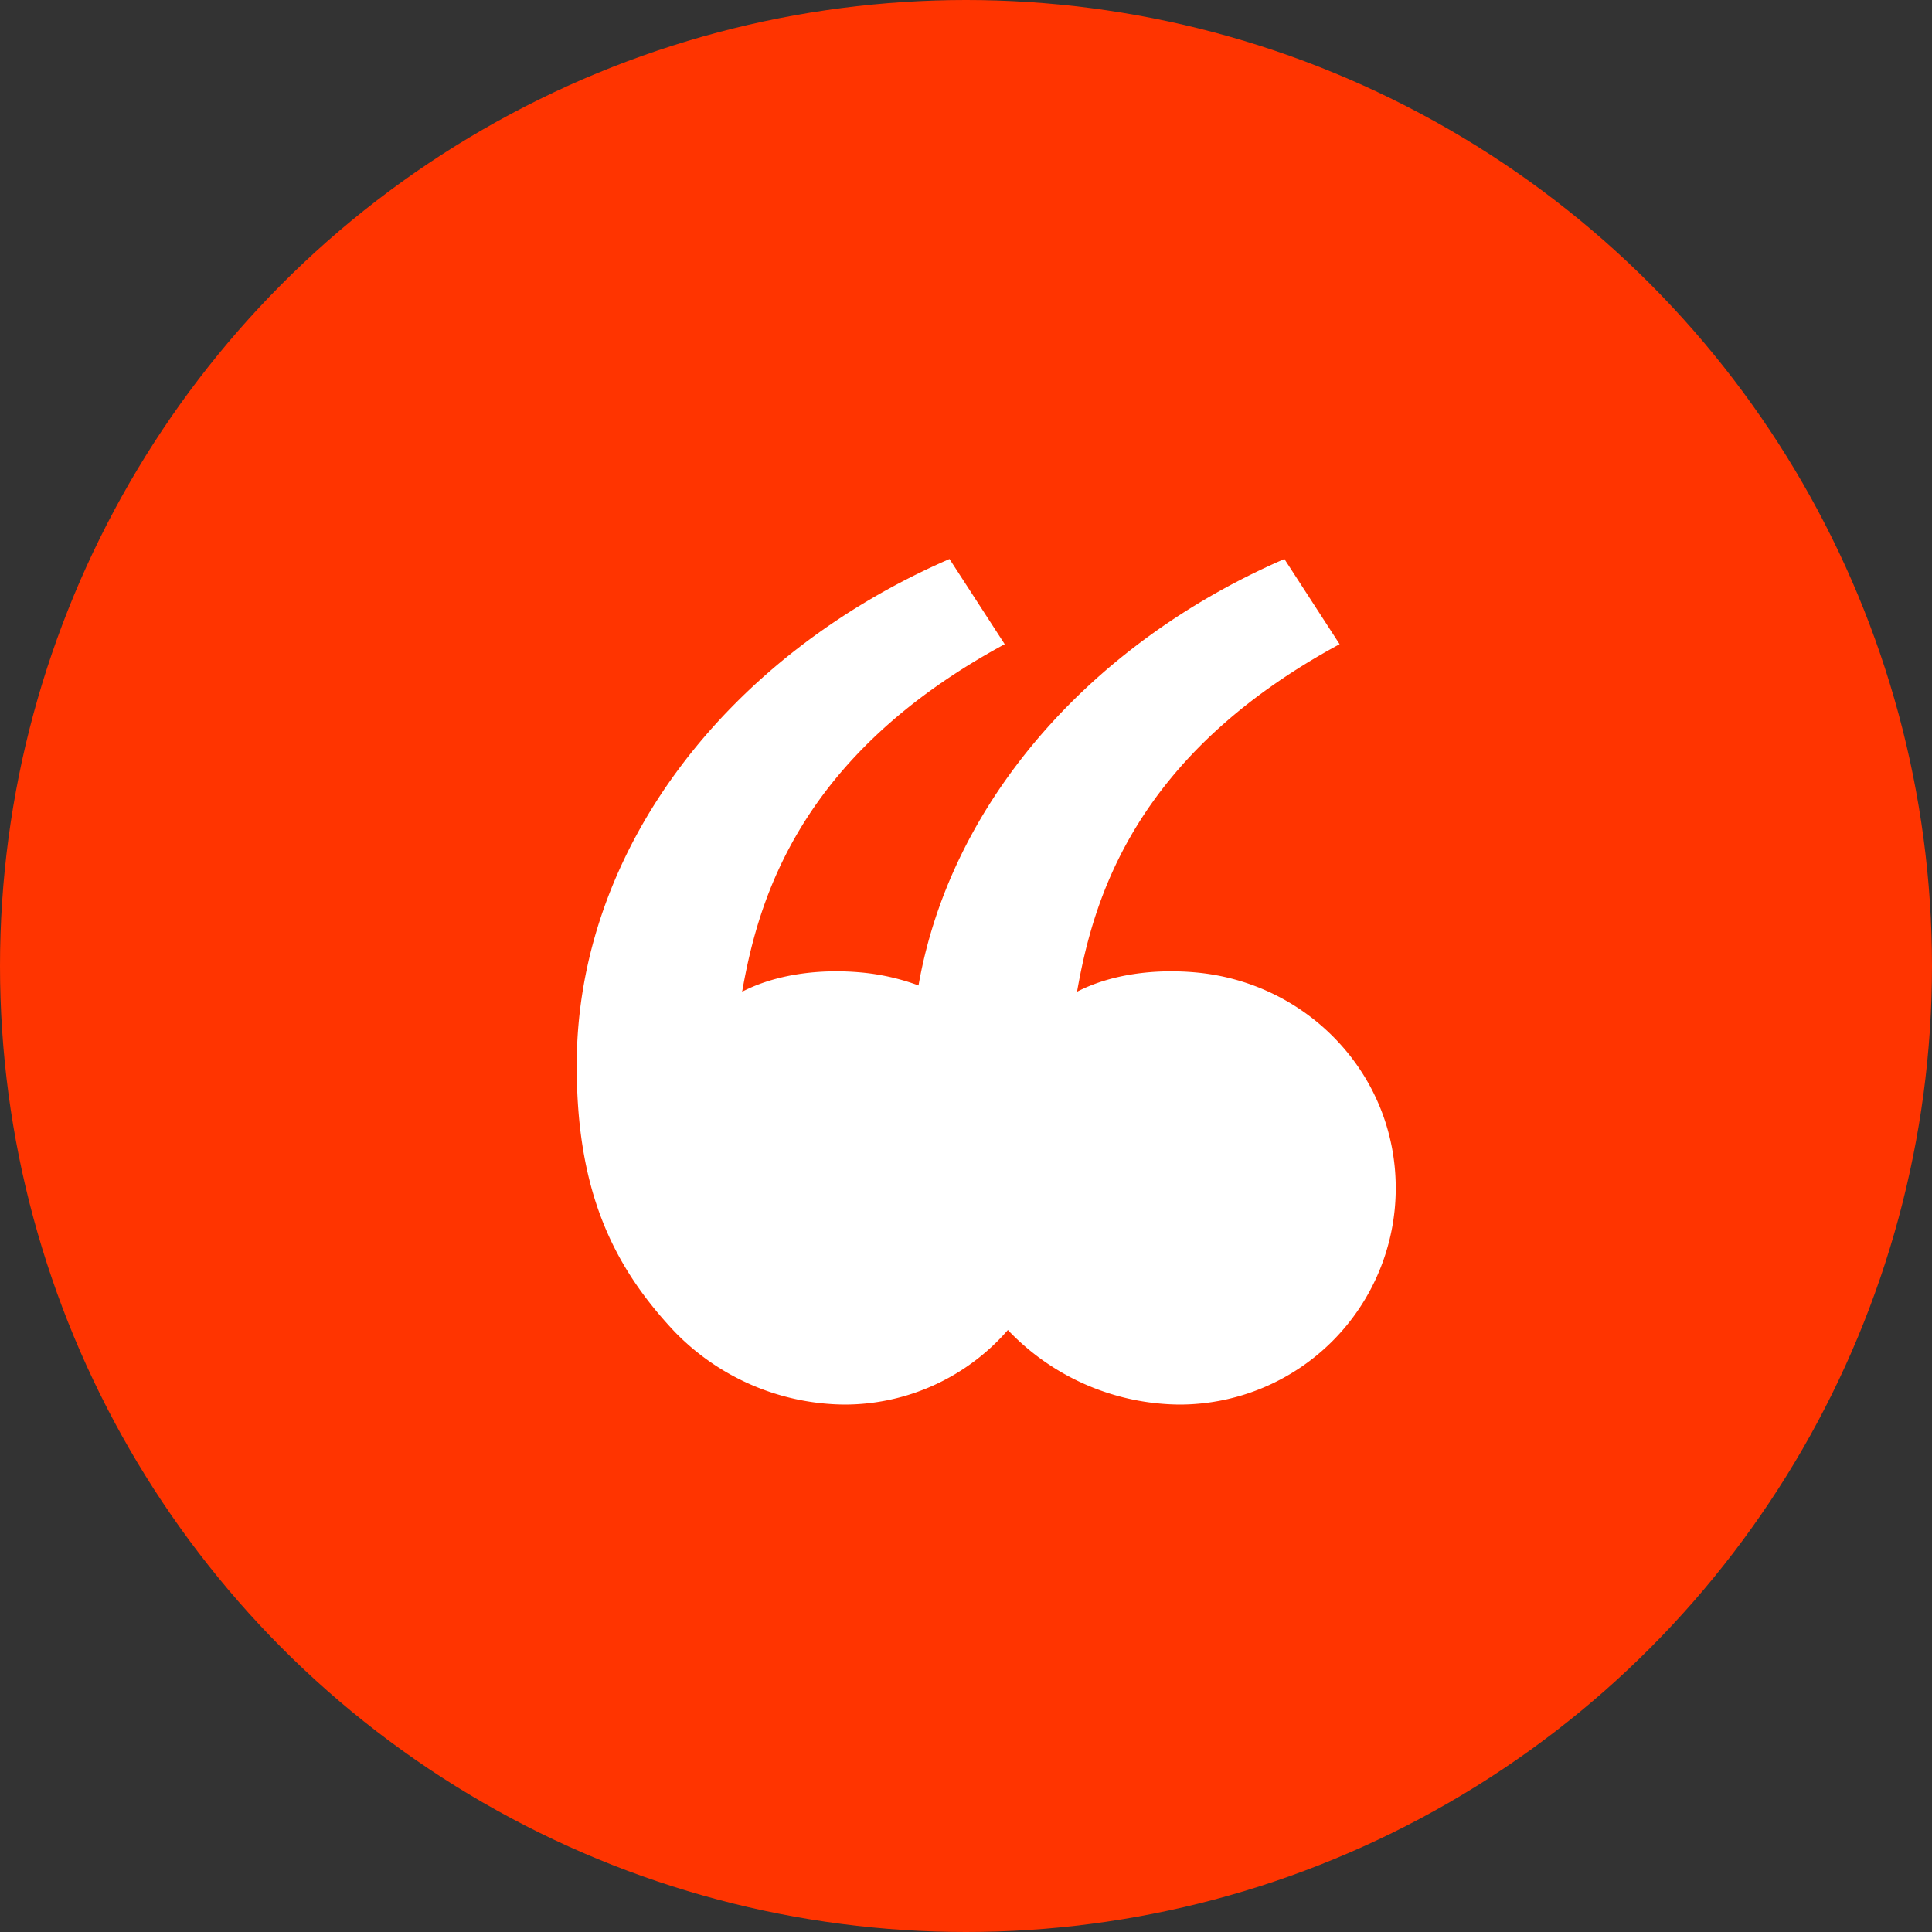 <svg class="svg-icon" style="width: 1em; height: 1em; vertical-align: middle; fill: #ffffff; overflow: hidden;" viewBox="0 0 800 800" version="1.1" xmlns="http://www.w3.org/2000/svg">
  <rect x="0" y="0" width="800" height="800" fill="#333333" stroke="none"/>
  <circle cx="400" cy="400" r="400" fill="#ff3400" />
  <g transform="scale(0.6) translate(270, 180)">
    <path d="M195.541 739.029C151.595 692.352 128 640 128 555.136c0-149.333 104.832-283.179 257.28-349.355l38.101 58.795c-142.293 76.971-170.112 176.853-181.205 239.829 22.912-11.861 52.907-16 82.304-13.269 76.971 7.125 137.643 70.315 137.643 148.864a149.333 149.333 0 0 1-149.333 149.333 165.163 165.163 0 0 1-117.248-50.304z" />
    <path d="M426.667 739.029C382.72 692.352 359.125 640 359.125 555.136c0-149.333 104.832-283.179 257.28-349.355l38.101 58.795c-142.293 76.971-170.112 176.853-181.205 239.829 22.912-11.861 52.907-16 82.304-13.269 76.971 7.125 137.643 70.315 137.643 148.864a149.333 149.333 0 0 1-149.333 149.333 165.163 165.163 0 0 1-117.248-50.304z" />
  </g>
</svg>

